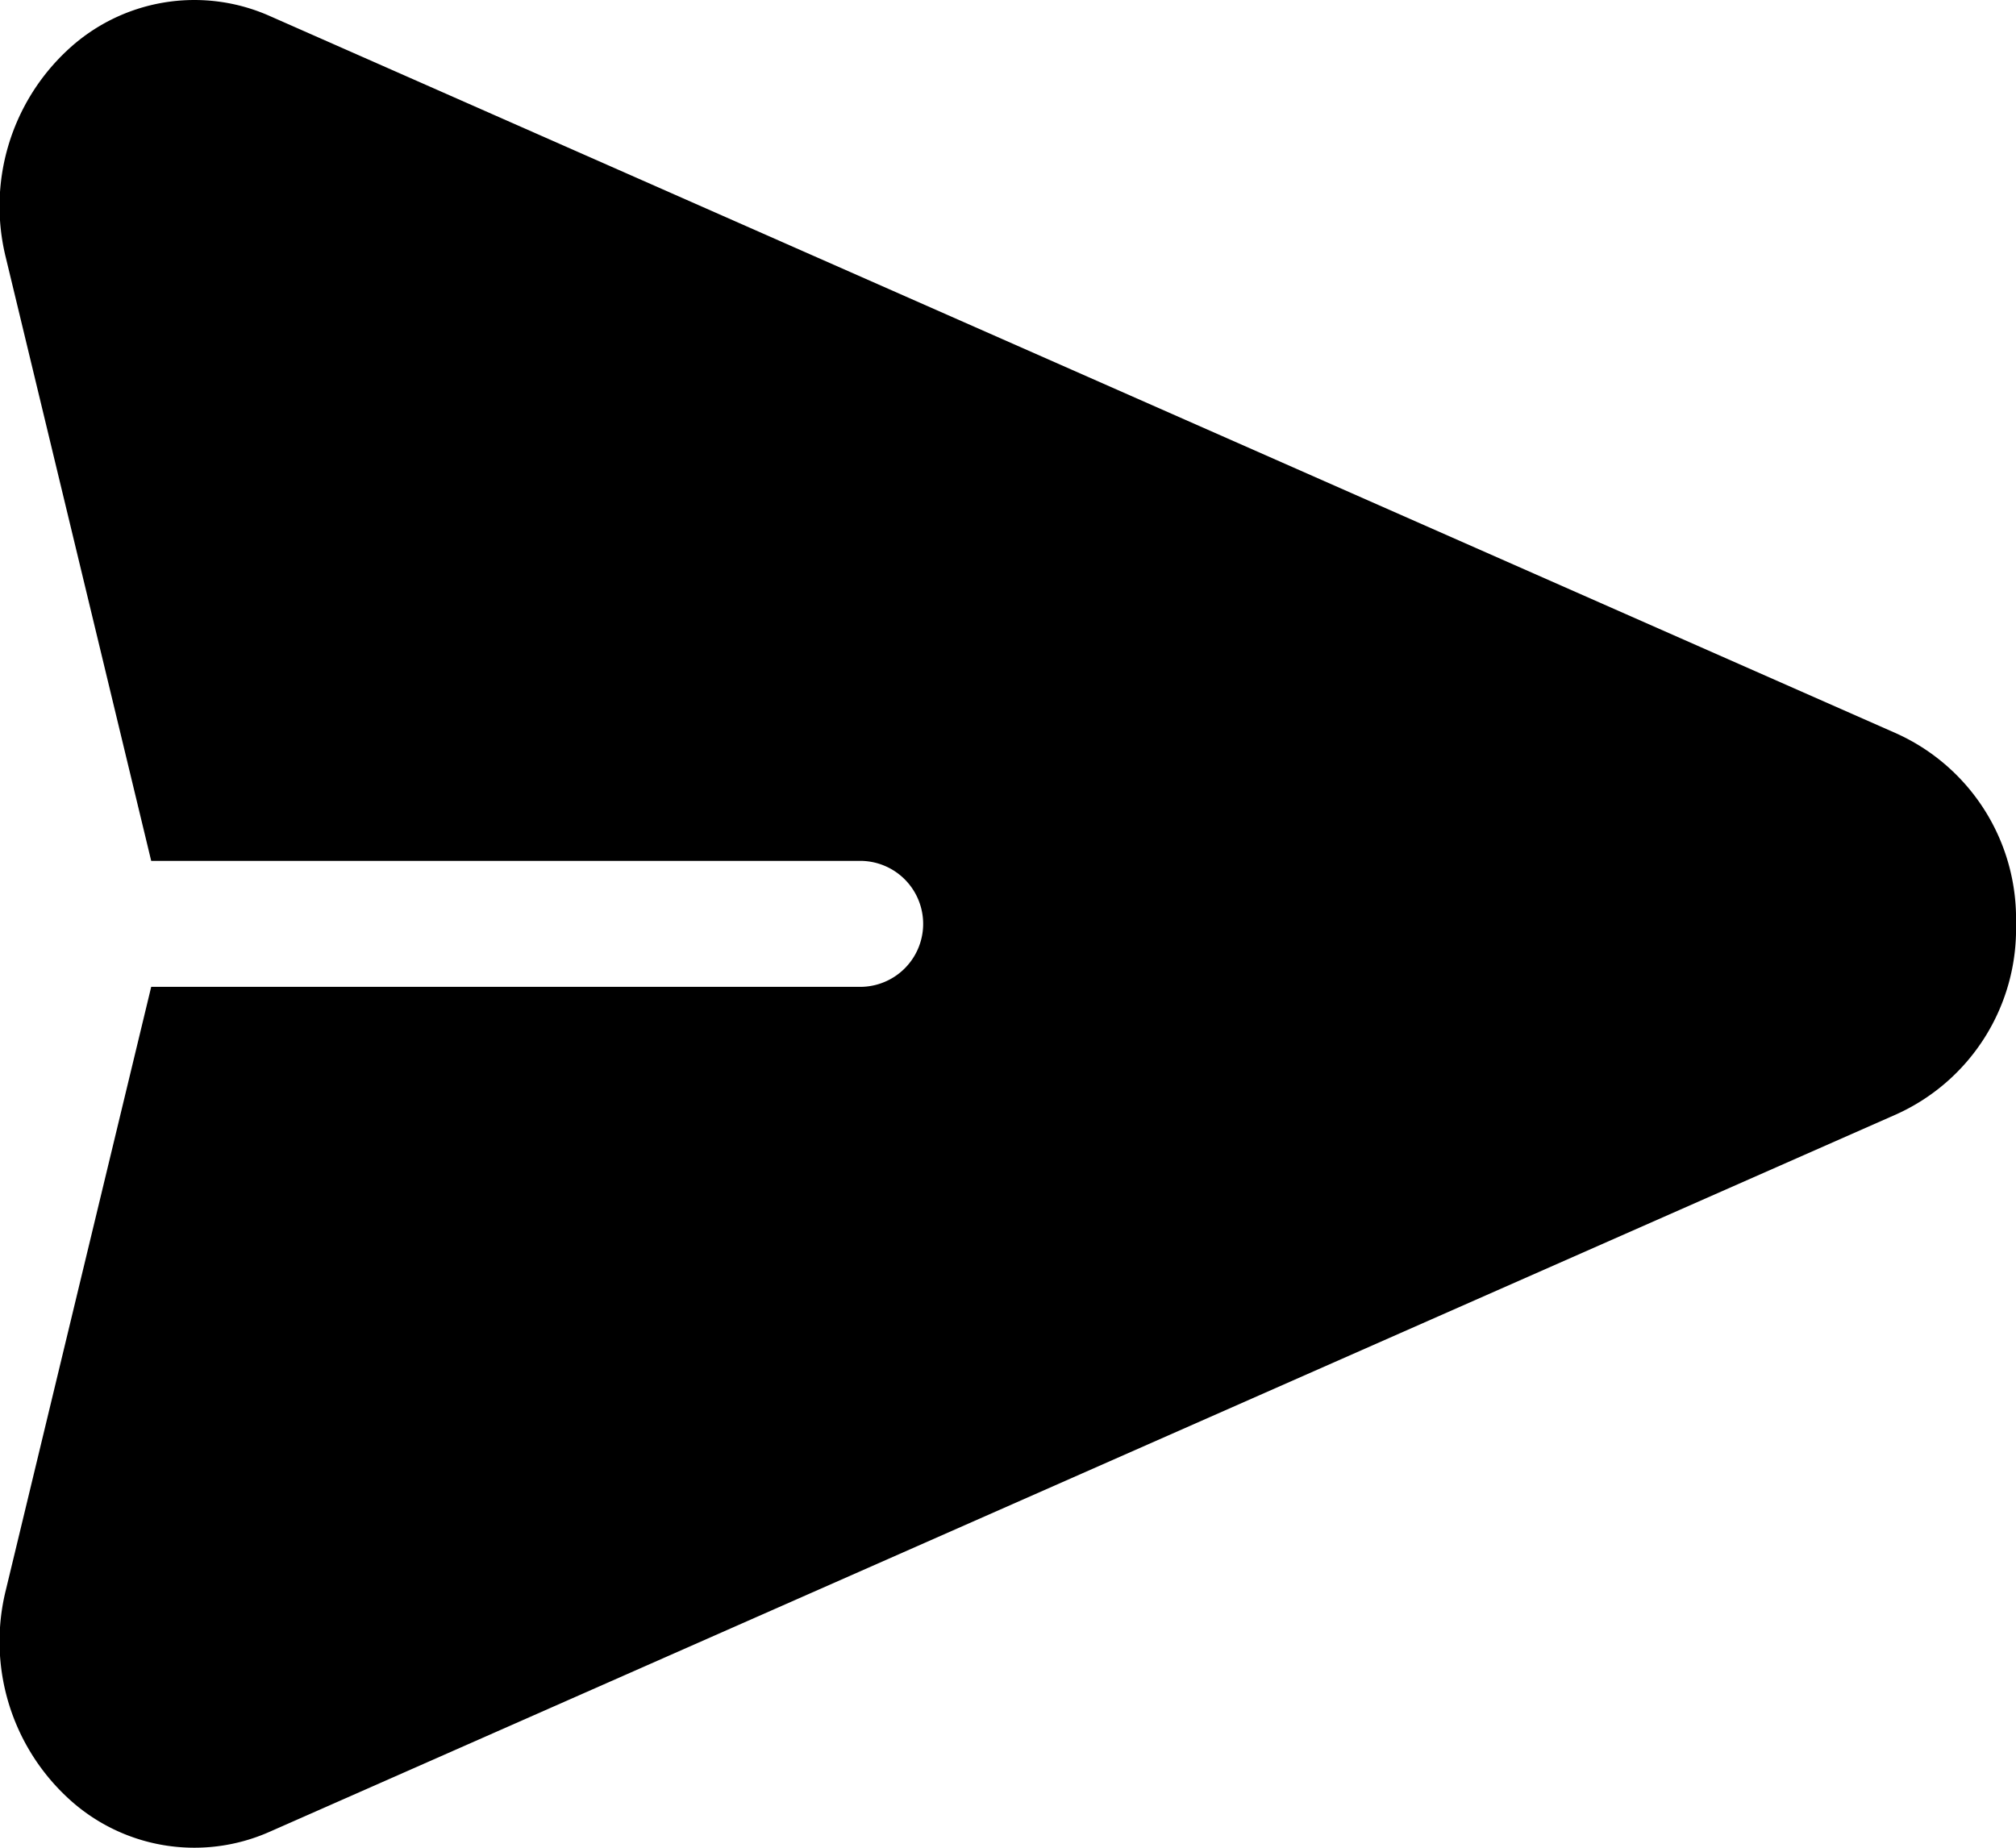 <svg id="Layer_1" data-name="Layer 1" xmlns="http://www.w3.org/2000/svg" viewBox="0 0 24 22"><title>send-message-icon</title><path d="M22.57,8.73,3.21.19A2.21,2.21,0,0,0,.8.6,2.54,2.54,0,0,0,.07,3.07L1.8,10.25h8.44a.75.75,0,0,1,0,1.5H1.8L.07,18.93A2.54,2.54,0,0,0,.8,21.4a2.21,2.21,0,0,0,2.41.41l19.36-8.54A2.42,2.42,0,0,0,24,11,2.42,2.42,0,0,0,22.57,8.73Z" transform="translate(0 0)"/></svg>